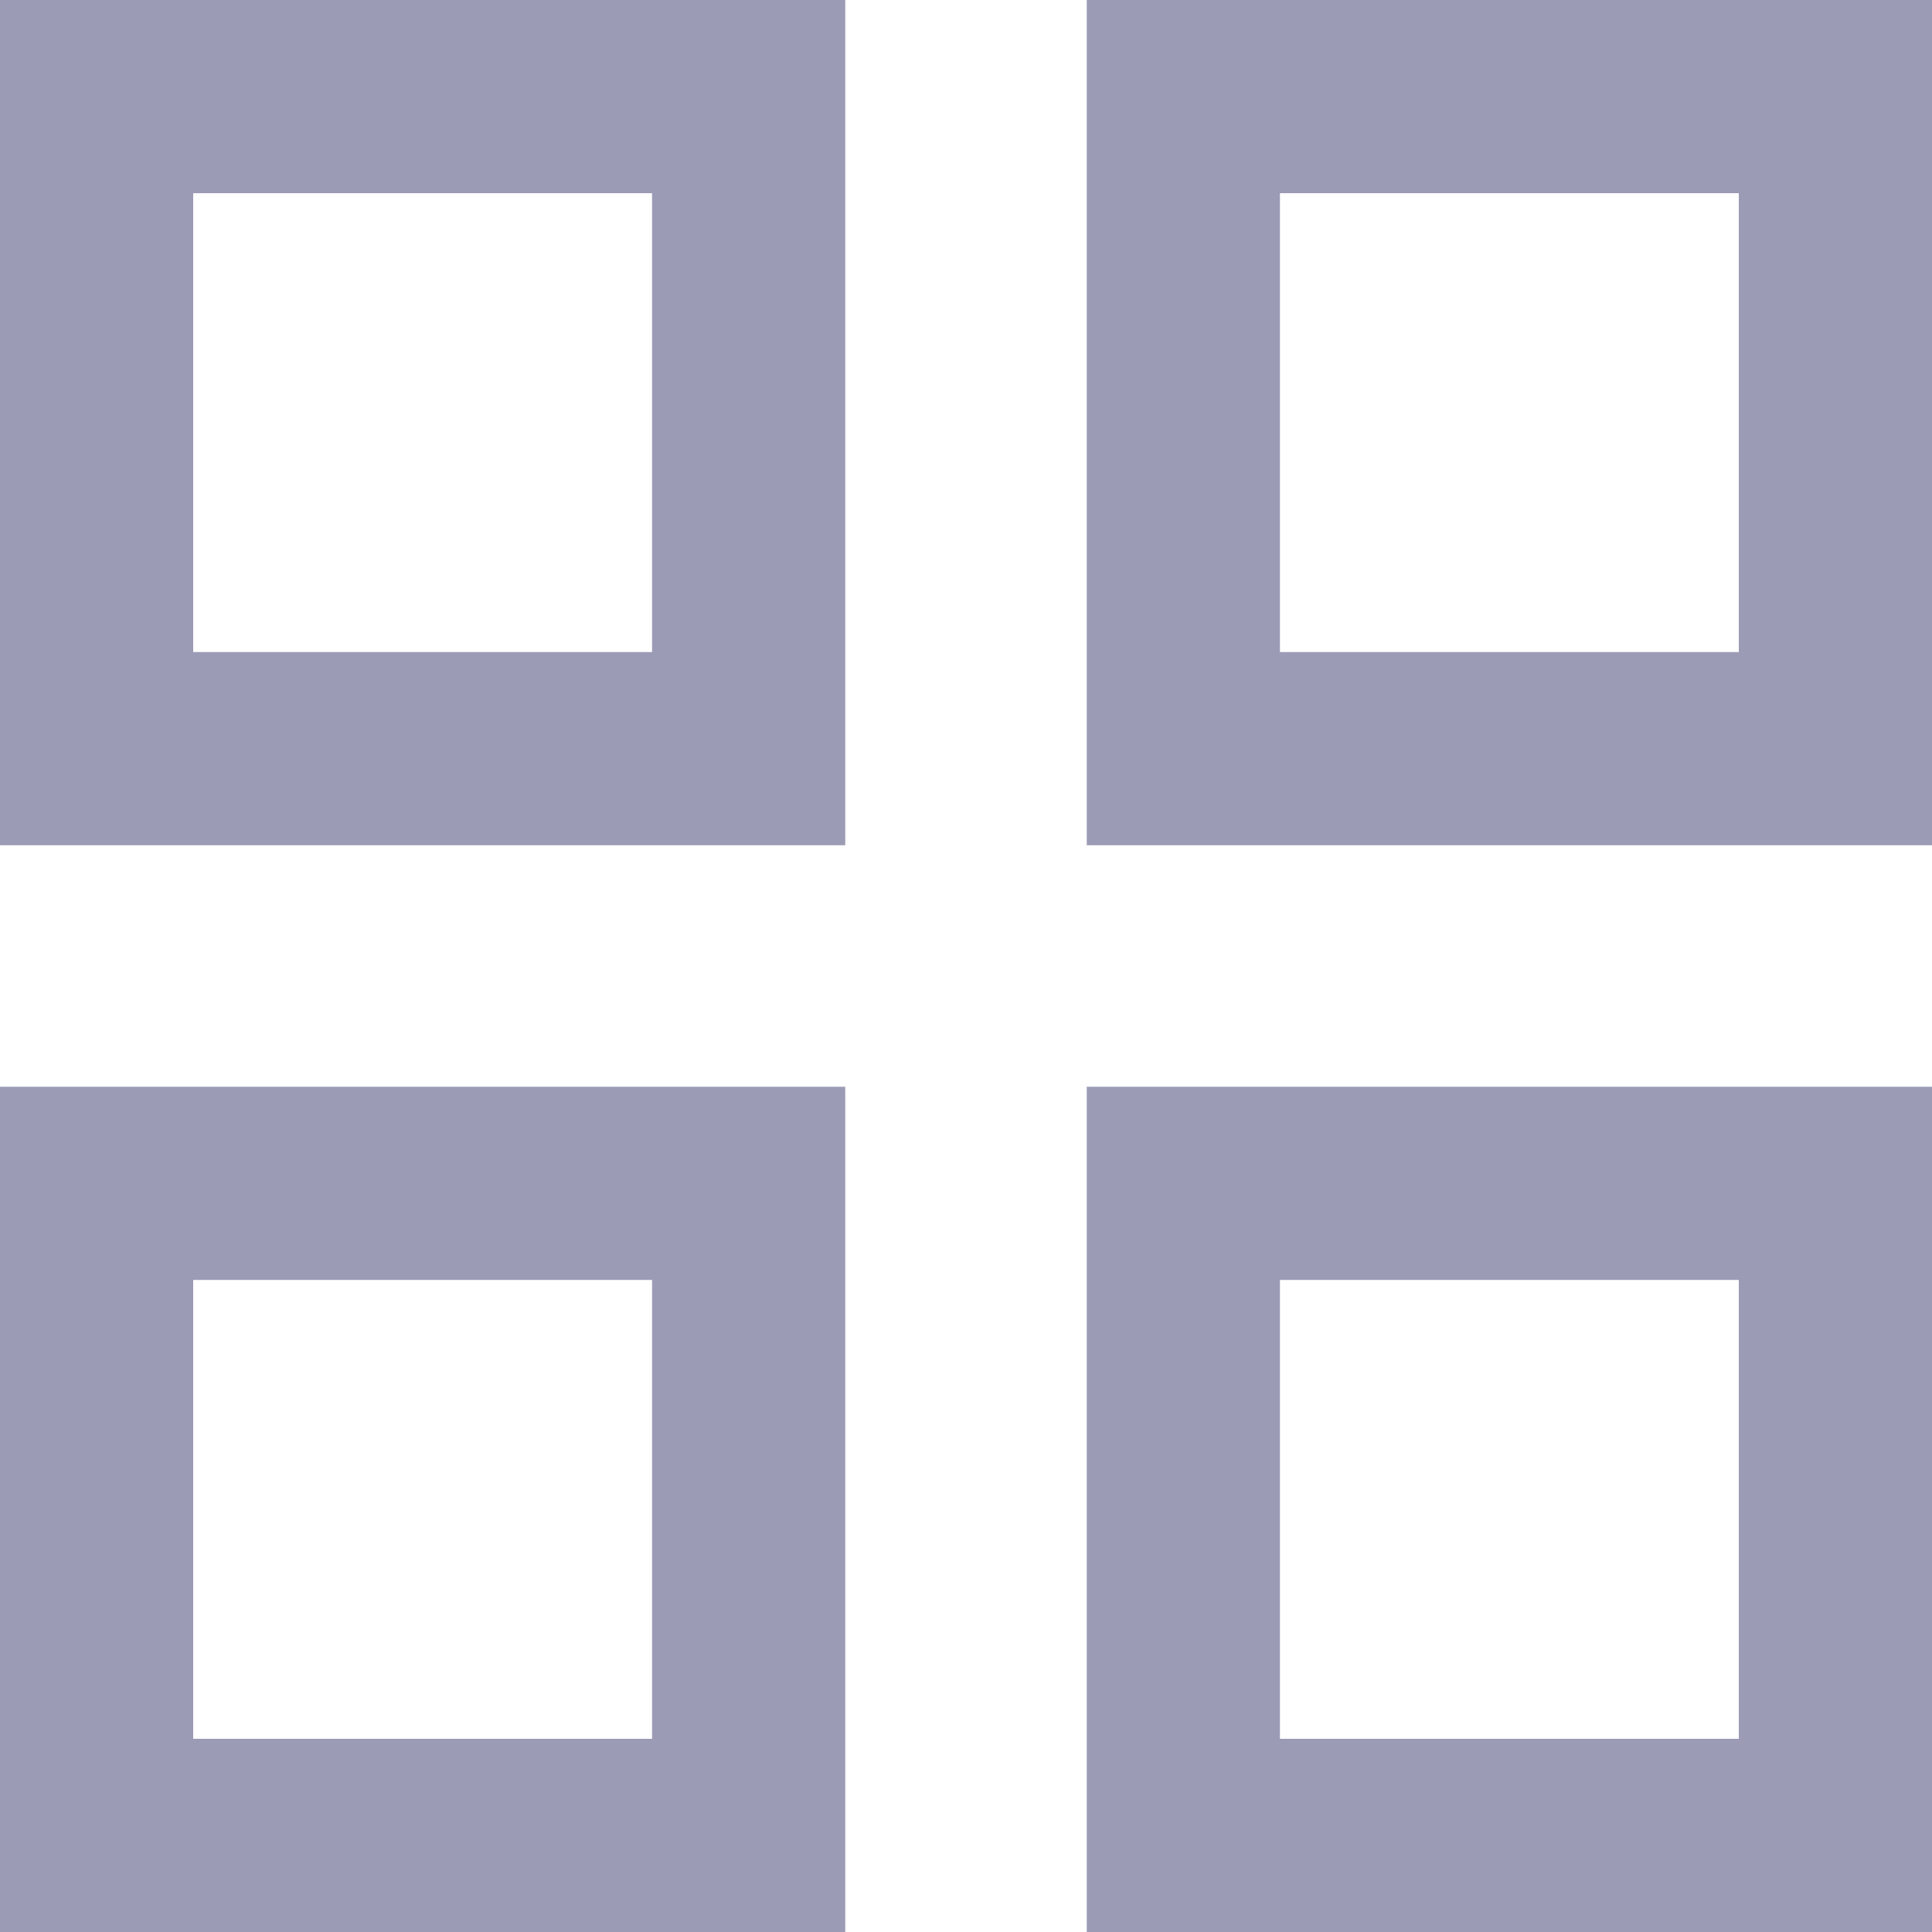 <svg xmlns="http://www.w3.org/2000/svg" viewBox="0 0 16 16"><defs><style>.a,.c{fill:none;}.a{stroke:#9b9bb5;stroke-width:1.6px;}.b{stroke:none;}</style></defs><g transform="translate(-44 -477)"><g class="a" transform="translate(44 477)"><rect class="b" width="7" height="7"/><rect class="c" x="0.8" y="0.8" width="5.4" height="5.4"/></g><g class="a" transform="translate(53 477)"><rect class="b" width="7" height="7"/><rect class="c" x="0.8" y="0.8" width="5.4" height="5.4"/></g><g class="a" transform="translate(44 486)"><rect class="b" width="7" height="7"/><rect class="c" x="0.8" y="0.8" width="5.4" height="5.4"/></g><g class="a" transform="translate(53 486)"><rect class="b" width="7" height="7"/><rect class="c" x="0.8" y="0.8" width="5.4" height="5.4"/></g></g></svg>
